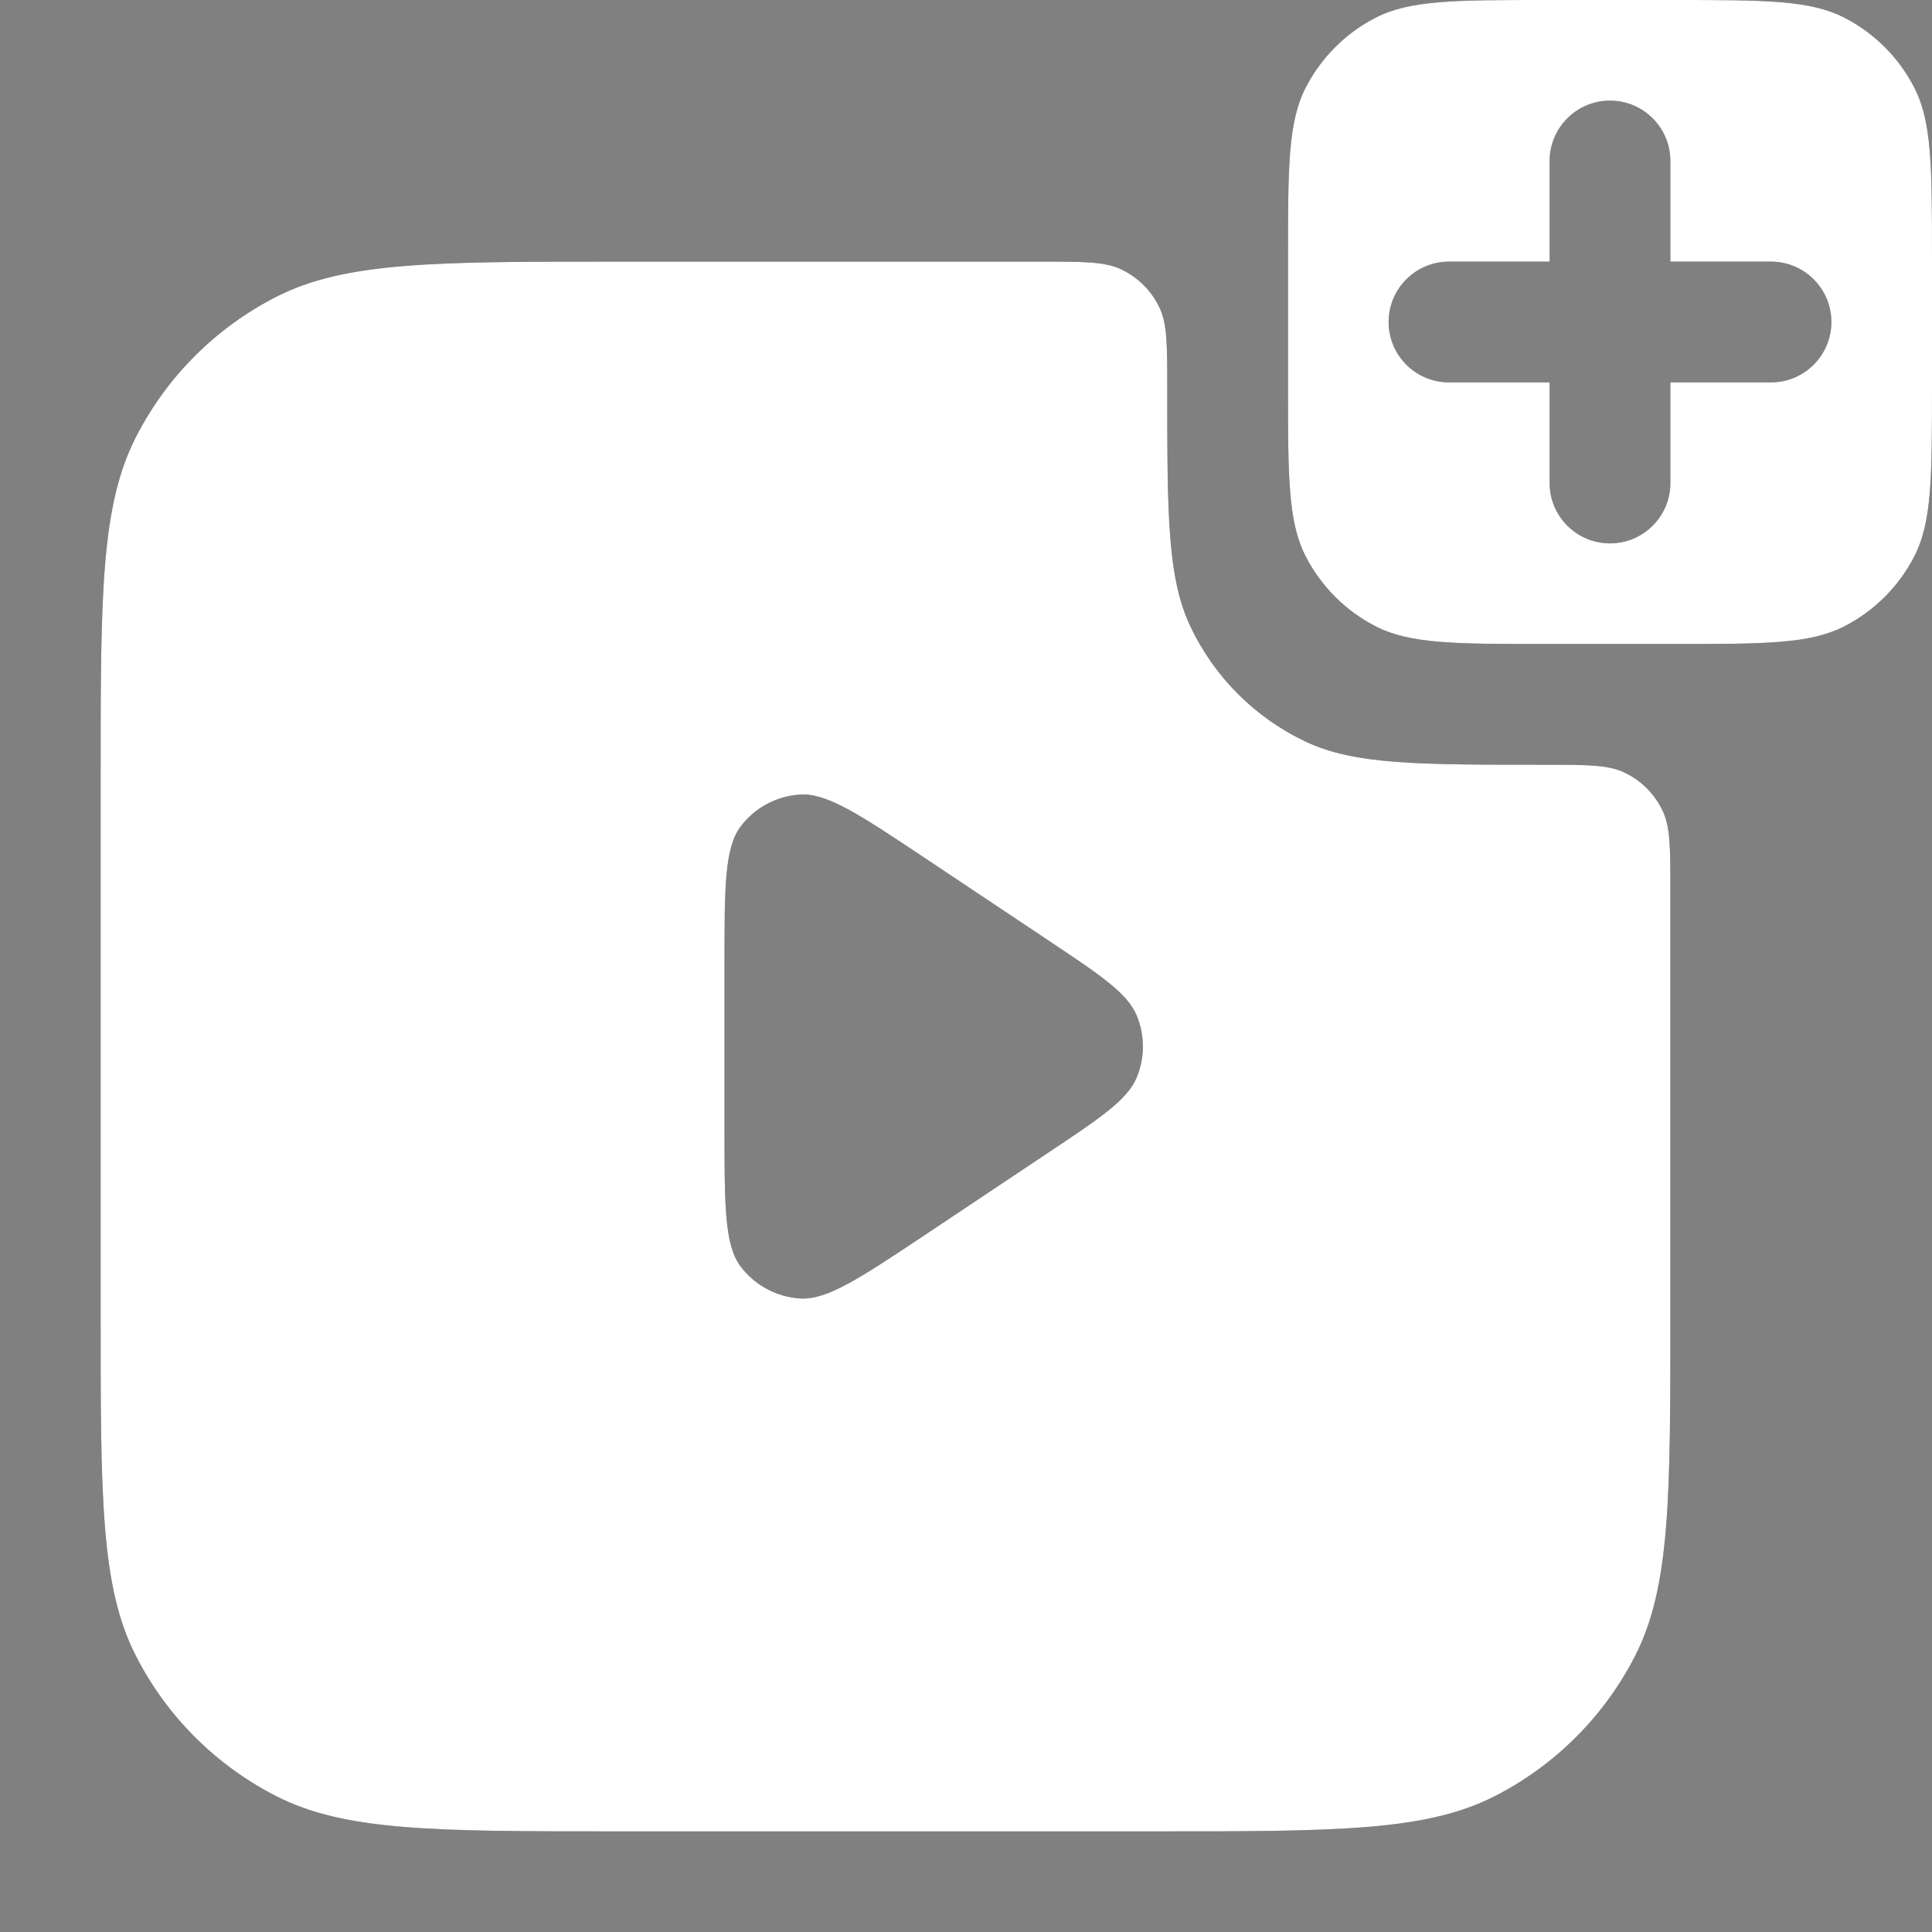 <svg width="24" height="24" viewBox="0 0 24 24" fill="none" xmlns="http://www.w3.org/2000/svg">
<rect x="0" y="0" width="24" height="24" fill="#808080" stroke="none"/>
<path fill-rule="evenodd" clip-rule="evenodd" d="M24 3.2C24 2.08 24 1.52 23.782 1.092C23.59 0.716 23.284 0.41 22.908 0.218C22.48 0 21.92 0 20.8 0H19.2C18.08 0 17.52 0 17.092 0.218C16.716 0.41 16.41 0.716 16.218 1.092C16 1.52 16 2.08 16 3.2V4.8C16 5.92 16 6.48 16.218 6.908C16.41 7.284 16.716 7.59 17.092 7.782C17.52 8 18.08 8 19.2 8H20.8C21.92 8 22.48 8 22.908 7.782C23.284 7.59 23.59 7.284 23.782 6.908C24 6.48 24 5.92 24 4.8V3.2ZM7.65 22.75C5.41 22.75 4.29 22.75 3.434 22.314C2.681 21.93 2.069 21.319 1.686 20.566C1.25 19.71 1.25 18.59 1.25 16.35V9.65C1.25 7.41 1.25 6.29 1.686 5.434C2.069 4.681 2.681 4.069 3.434 3.686C4.29 3.25 5.41 3.25 7.65 3.25H12.938C13.462 3.25 13.725 3.25 13.928 3.346C14.137 3.445 14.305 3.613 14.404 3.822C14.5 4.025 14.5 4.288 14.5 4.812C14.5 6.387 14.5 7.174 14.788 7.783C15.085 8.41 15.59 8.915 16.217 9.212C16.826 9.5 17.613 9.5 19.188 9.5C19.712 9.5 19.975 9.5 20.178 9.596C20.387 9.695 20.555 9.863 20.654 10.072C20.75 10.275 20.75 10.538 20.75 11.062V16.35C20.75 18.59 20.75 19.71 20.314 20.566C19.93 21.319 19.319 21.93 18.566 22.314C17.71 22.75 16.59 22.75 14.35 22.75H7.65ZM20 1.25C20.414 1.25 20.75 1.586 20.75 2V3.25H22C22.414 3.25 22.75 3.586 22.75 4C22.75 4.414 22.414 4.75 22 4.75H20.75V6C20.75 6.414 20.414 6.75 20 6.75C19.586 6.75 19.25 6.414 19.25 6V4.75H18C17.586 4.75 17.25 4.414 17.25 4C17.25 3.586 17.586 3.25 18 3.25H19.25V2C19.25 1.586 19.586 1.25 20 1.25ZM9 11.99V14.01C9 14.982 9 15.467 9.202 15.735C9.379 15.968 9.649 16.112 9.94 16.13C10.275 16.15 10.68 15.88 11.488 15.342L13.003 14.331C13.671 13.886 14.005 13.664 14.121 13.383C14.223 13.138 14.223 12.862 14.121 12.617C14.005 12.336 13.671 12.114 13.003 11.669L11.488 10.658C10.68 10.12 10.275 9.85 9.94 9.87C9.649 9.888 9.379 10.032 9.202 10.265C9 10.533 9 11.018 9 11.99Z" fill="#2F384C"/>
<path fill-rule="evenodd" clip-rule="evenodd" d="M24 3.2C24 2.08 24 1.52 23.782 1.092C23.59 0.716 23.284 0.41 22.908 0.218C22.48 0 21.92 0 20.8 0H19.2C18.08 0 17.52 0 17.092 0.218C16.716 0.41 16.41 0.716 16.218 1.092C16 1.52 16 2.08 16 3.2V4.8C16 5.92 16 6.48 16.218 6.908C16.41 7.284 16.716 7.59 17.092 7.782C17.52 8 18.08 8 19.2 8H20.8C21.92 8 22.48 8 22.908 7.782C23.284 7.59 23.59 7.284 23.782 6.908C24 6.48 24 5.92 24 4.8V3.2ZM7.65 22.75C5.41 22.75 4.29 22.75 3.434 22.314C2.681 21.93 2.069 21.319 1.686 20.566C1.25 19.71 1.25 18.59 1.25 16.35V9.65C1.25 7.41 1.25 6.29 1.686 5.434C2.069 4.681 2.681 4.069 3.434 3.686C4.29 3.25 5.41 3.25 7.65 3.25H12.938C13.462 3.25 13.725 3.25 13.928 3.346C14.137 3.445 14.305 3.613 14.404 3.822C14.5 4.025 14.5 4.288 14.5 4.812C14.5 6.387 14.5 7.174 14.788 7.783C15.085 8.41 15.59 8.915 16.217 9.212C16.826 9.5 17.613 9.5 19.188 9.5C19.712 9.5 19.975 9.5 20.178 9.596C20.387 9.695 20.555 9.863 20.654 10.072C20.75 10.275 20.75 10.538 20.75 11.062V16.35C20.75 18.59 20.75 19.71 20.314 20.566C19.93 21.319 19.319 21.93 18.566 22.314C17.71 22.75 16.59 22.75 14.35 22.75H7.65ZM20 1.25C20.414 1.25 20.75 1.586 20.75 2V3.25H22C22.414 3.25 22.75 3.586 22.75 4C22.75 4.414 22.414 4.75 22 4.75H20.75V6C20.75 6.414 20.414 6.75 20 6.75C19.586 6.75 19.25 6.414 19.25 6V4.75H18C17.586 4.75 17.25 4.414 17.25 4C17.25 3.586 17.586 3.25 18 3.25H19.25V2C19.25 1.586 19.586 1.25 20 1.25ZM9 11.99V14.01C9 14.982 9 15.467 9.202 15.735C9.379 15.968 9.649 16.112 9.94 16.13C10.275 16.15 10.68 15.88 11.488 15.342L13.003 14.331C13.671 13.886 14.005 13.664 14.121 13.383C14.223 13.138 14.223 12.862 14.121 12.617C14.005 12.336 13.671 12.114 13.003 11.669L11.488 10.658C10.68 10.12 10.275 9.85 9.94 9.87C9.649 9.888 9.379 10.032 9.202 10.265C9 10.533 9 11.018 9 11.99Z" fill="white"/>
</svg>
